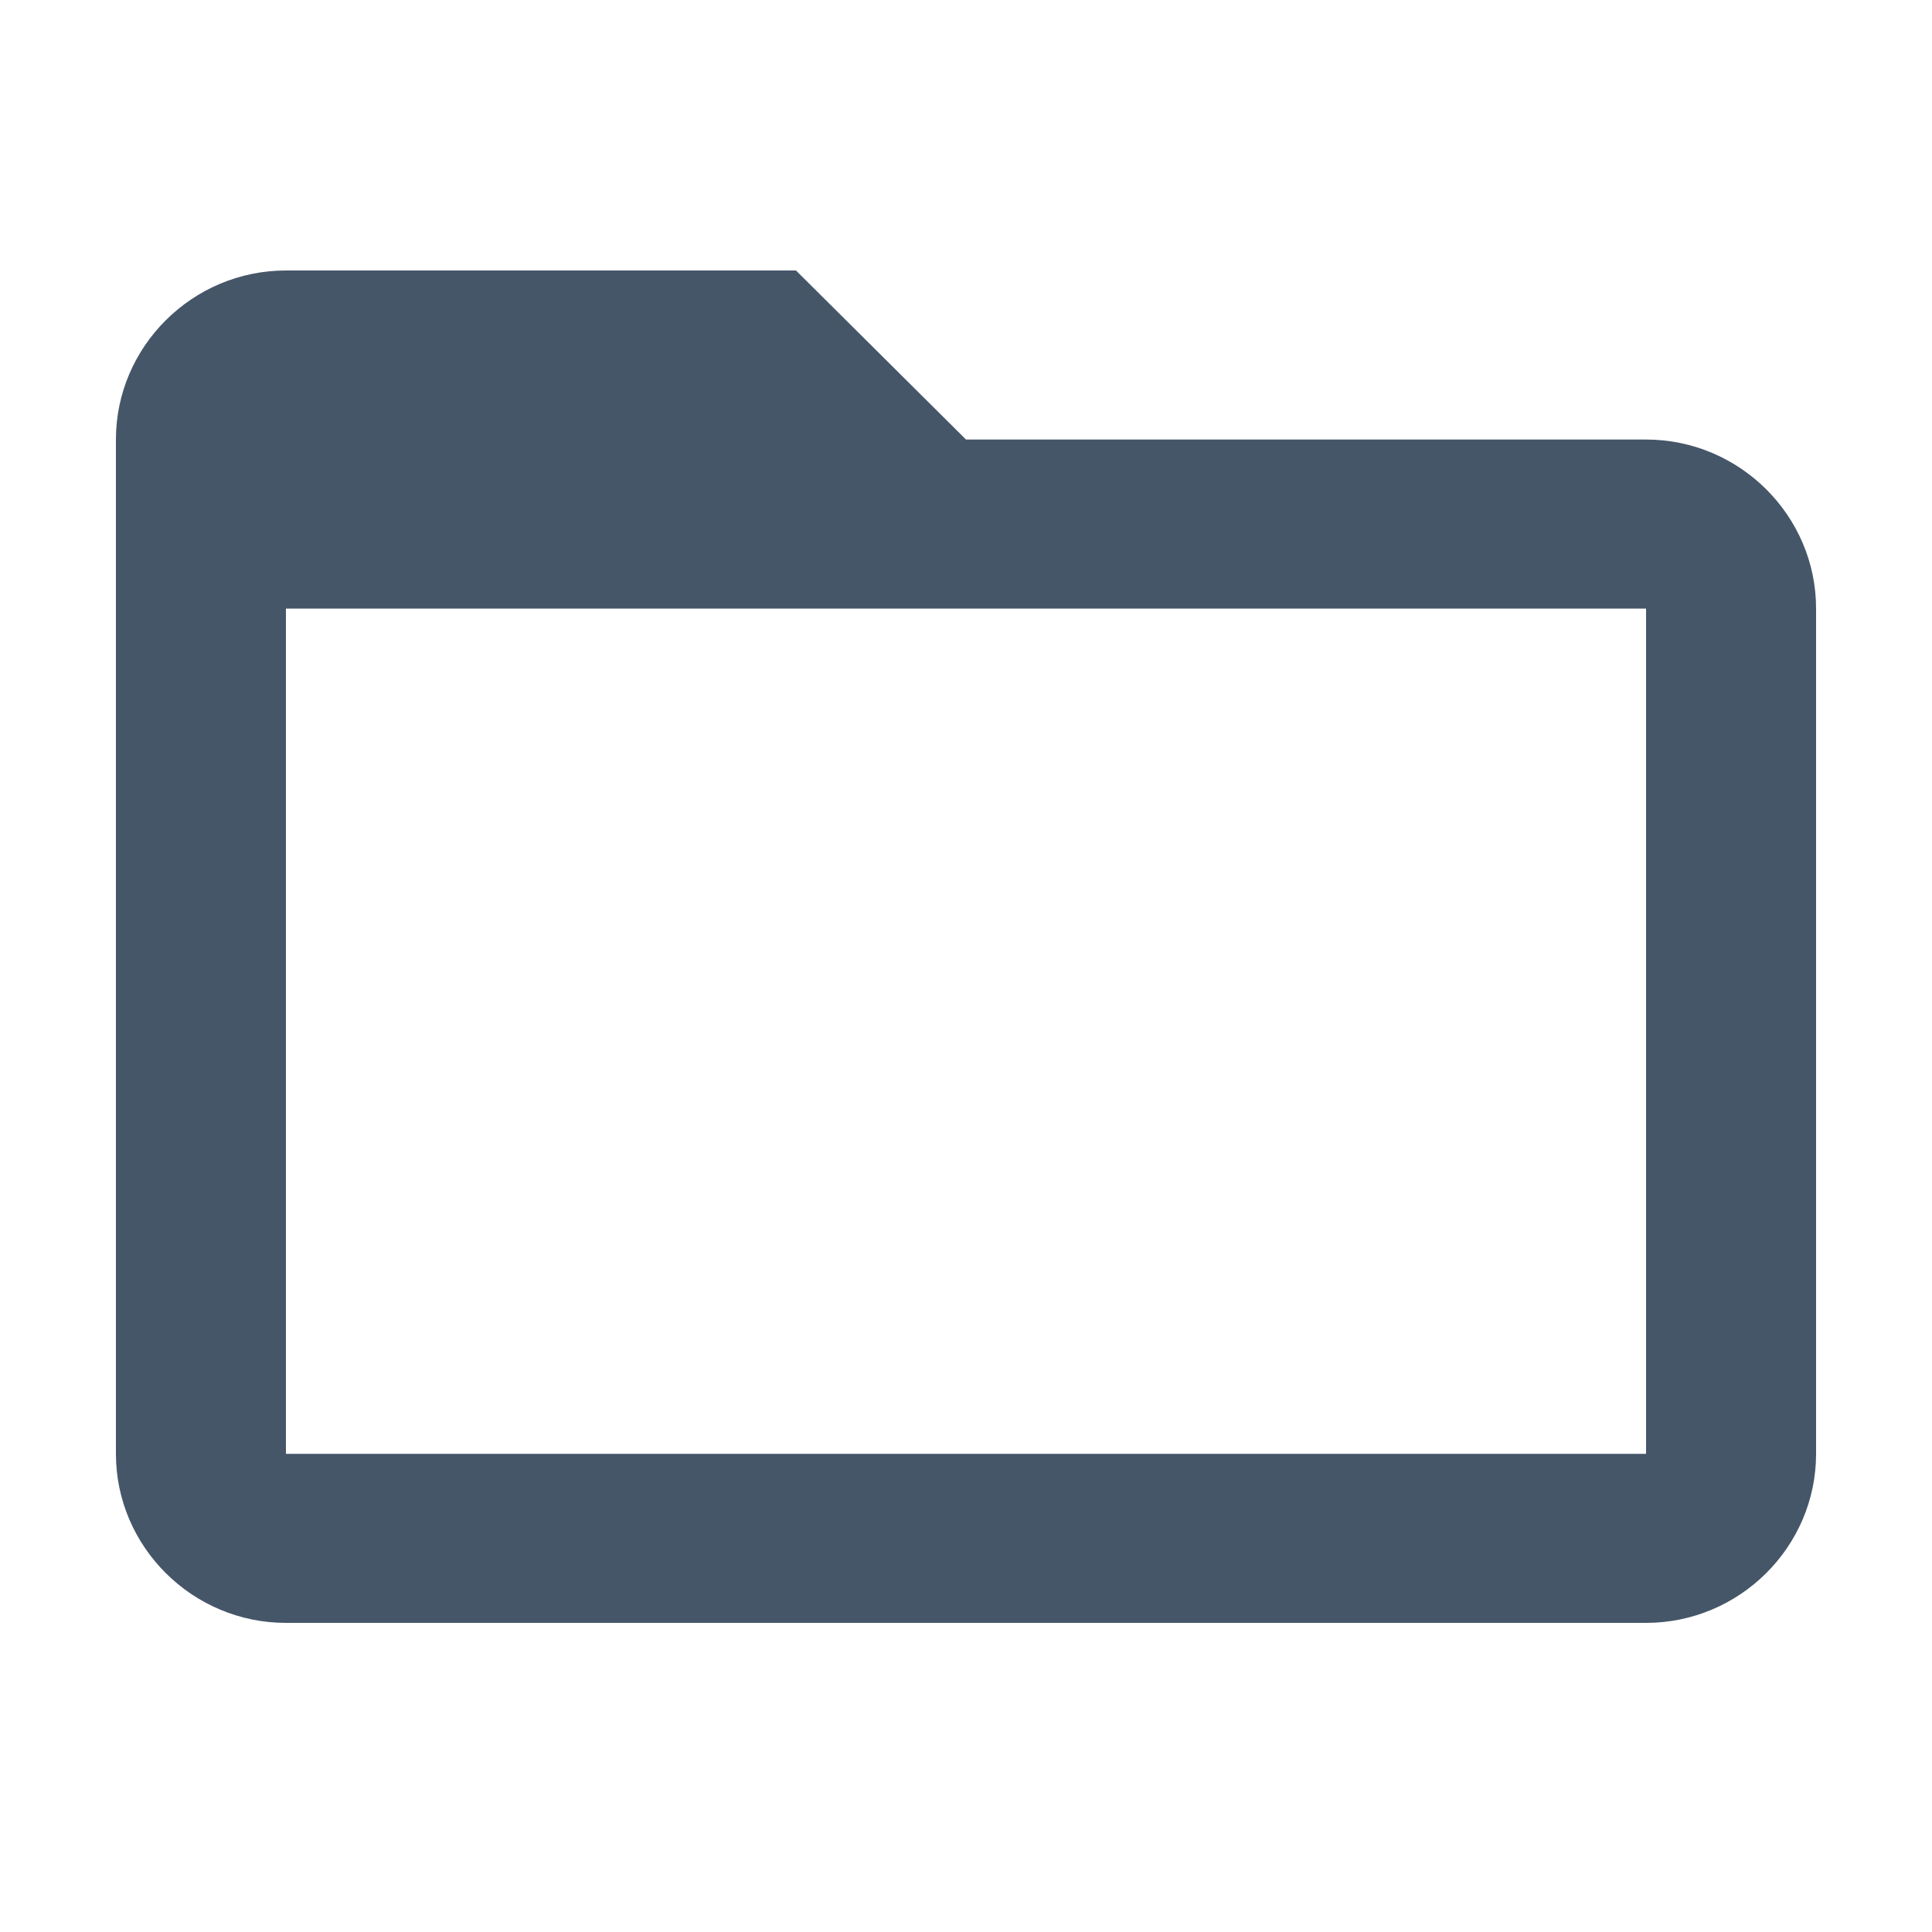 <svg width="16" height="16" viewBox="0 0 16 16" fill="none" xmlns="http://www.w3.org/2000/svg">
<path d="M13.632 3.64H8L6.592 2.24H2.368C1.594 2.24 0.96 2.87 0.96 3.64V12.04C0.96 12.81 1.594 13.44 2.368 13.44H13.632C14.406 13.44 15.04 12.81 15.04 12.04V5.04C15.04 4.27 14.406 3.64 13.632 3.64ZM13.632 12.04H2.368V5.04H13.632V12.04Z" fill="#465669"/>
</svg>
